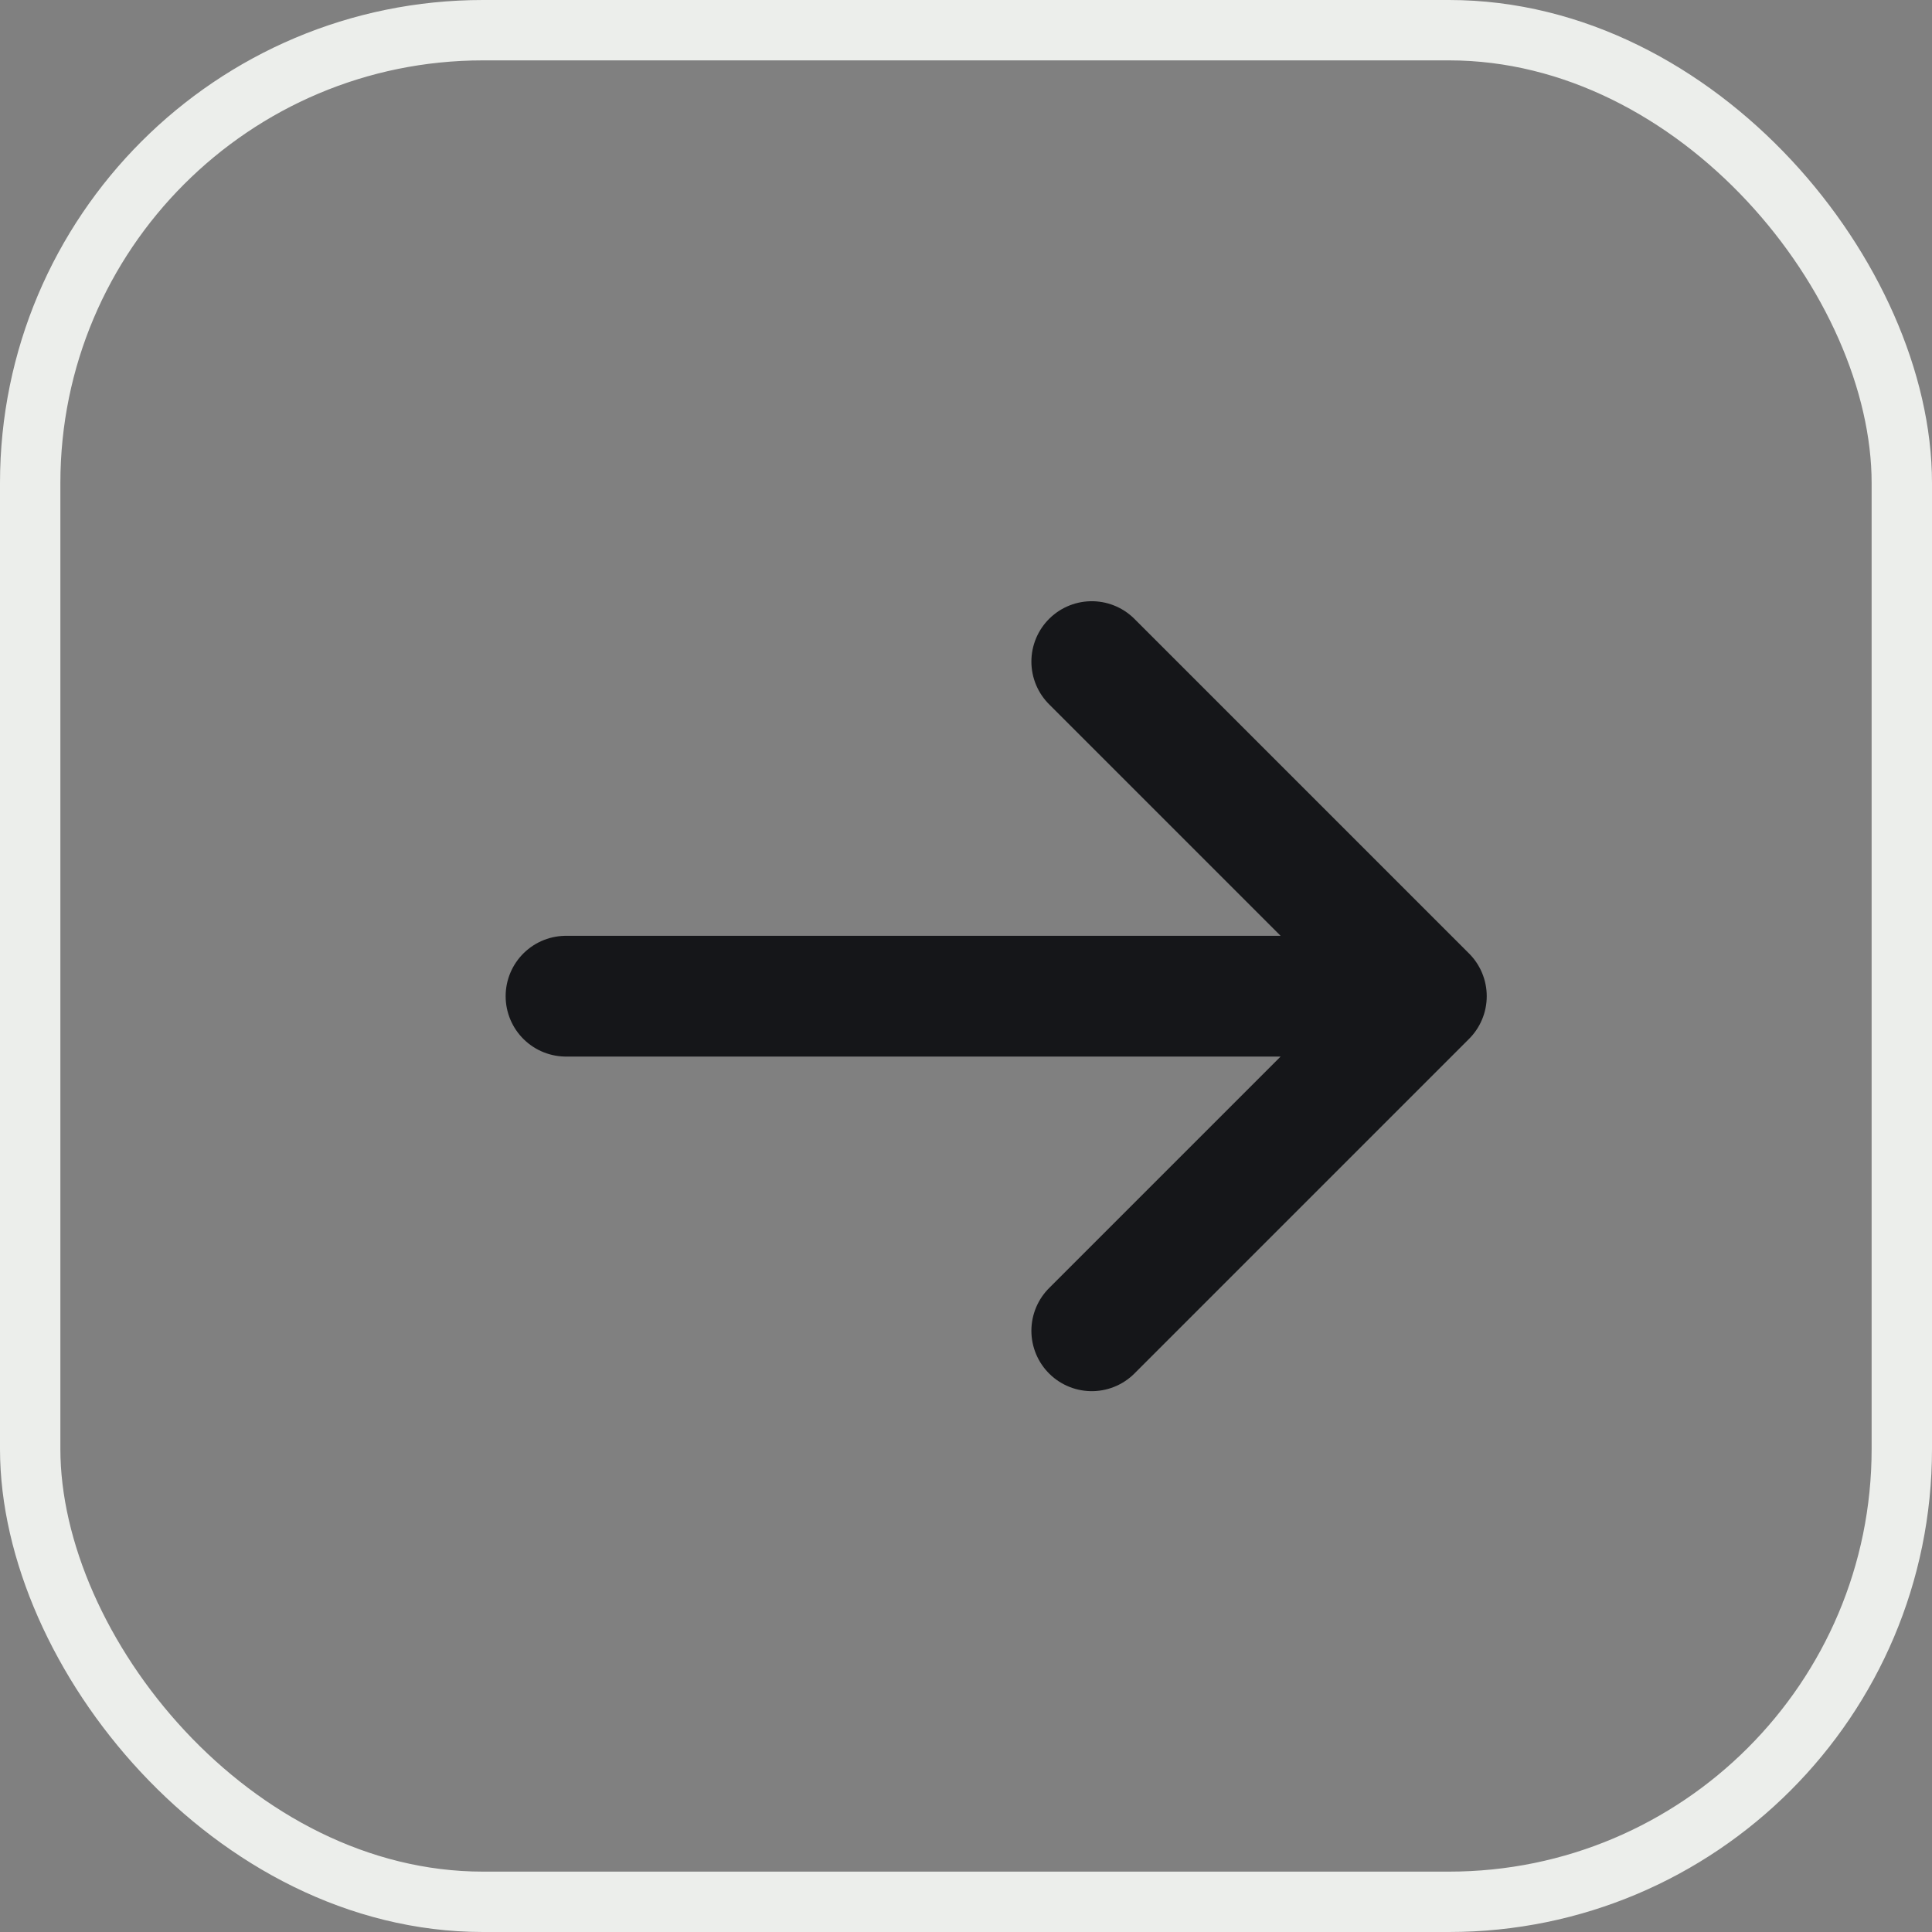 <svg width="32" height="32" viewBox="0 0 32 32" fill="none" xmlns="http://www.w3.org/2000/svg">
<rect x="0" y="0" width="32" height="32" fill="#808080" stroke="none"/>
<path d="M9.375 16.5H23.625M23.625 16.5L18.083 22.042M23.625 16.5L18.083 10.958" stroke="#151619" stroke-width="2" stroke-linecap="round" stroke-linejoin="round"/>
<rect x="0.5" y="0.5" width="31" height="31" rx="7.5" stroke="#ECEEEB"/>
</svg>
